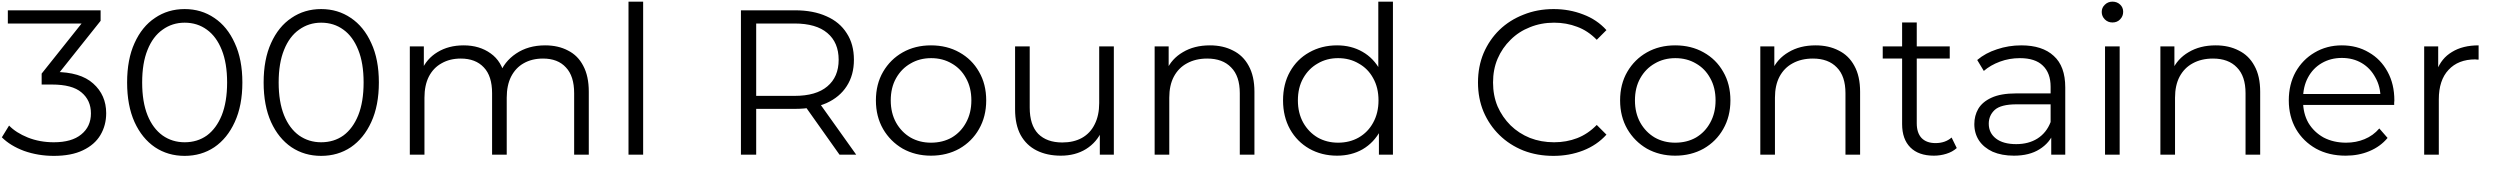 <svg width="97" height="7" viewBox="0 0 97 7" fill="none" xmlns="http://www.w3.org/2000/svg">
<path id="300_ml_Round_Container&#194;&#160;&#194;&#160;" d="M2.088 6.048C1.683 6.048 1.299 5.984 0.936 5.856C0.579 5.723 0.291 5.547 0.072 5.328L0.352 4.872C0.533 5.059 0.776 5.213 1.08 5.336C1.389 5.459 1.725 5.52 2.088 5.52C2.552 5.52 2.907 5.419 3.152 5.216C3.403 5.013 3.528 4.741 3.528 4.4C3.528 4.059 3.405 3.787 3.16 3.584C2.92 3.381 2.539 3.28 2.016 3.28H1.616V2.856L3.344 0.688L3.424 0.912H0.304V0.4H3.904V0.808L2.176 2.976L1.896 2.792H2.112C2.784 2.792 3.285 2.941 3.616 3.24C3.952 3.539 4.12 3.923 4.12 4.392C4.12 4.707 4.045 4.989 3.896 5.24C3.747 5.491 3.52 5.688 3.216 5.832C2.917 5.976 2.541 6.048 2.088 6.048ZM7.164 6.048C6.732 6.048 6.348 5.936 6.012 5.712C5.676 5.483 5.412 5.157 5.22 4.736C5.028 4.309 4.932 3.797 4.932 3.2C4.932 2.603 5.028 2.093 5.22 1.672C5.412 1.245 5.676 0.92 6.012 0.696C6.348 0.467 6.732 0.352 7.164 0.352C7.596 0.352 7.98 0.467 8.316 0.696C8.652 0.92 8.916 1.245 9.108 1.672C9.305 2.093 9.404 2.603 9.404 3.2C9.404 3.797 9.305 4.309 9.108 4.736C8.916 5.157 8.652 5.483 8.316 5.712C7.98 5.936 7.596 6.048 7.164 6.048ZM7.164 5.52C7.494 5.52 7.782 5.432 8.028 5.256C8.273 5.075 8.465 4.813 8.604 4.472C8.742 4.125 8.812 3.701 8.812 3.2C8.812 2.699 8.742 2.277 8.604 1.936C8.465 1.589 8.273 1.328 8.028 1.152C7.782 0.971 7.494 0.88 7.164 0.88C6.844 0.88 6.558 0.971 6.308 1.152C6.057 1.328 5.862 1.589 5.724 1.936C5.585 2.277 5.516 2.699 5.516 3.2C5.516 3.701 5.585 4.125 5.724 4.472C5.862 4.813 6.057 5.075 6.308 5.256C6.558 5.432 6.844 5.52 7.164 5.52ZM12.46 6.048C12.028 6.048 11.645 5.936 11.309 5.712C10.973 5.483 10.709 5.157 10.517 4.736C10.325 4.309 10.229 3.797 10.229 3.2C10.229 2.603 10.325 2.093 10.517 1.672C10.709 1.245 10.973 0.92 11.309 0.696C11.645 0.467 12.028 0.352 12.46 0.352C12.893 0.352 13.277 0.467 13.613 0.696C13.948 0.92 14.213 1.245 14.405 1.672C14.602 2.093 14.7 2.603 14.7 3.2C14.7 3.797 14.602 4.309 14.405 4.736C14.213 5.157 13.948 5.483 13.613 5.712C13.277 5.936 12.893 6.048 12.46 6.048ZM12.46 5.52C12.791 5.52 13.079 5.432 13.325 5.256C13.57 5.075 13.762 4.813 13.9 4.472C14.039 4.125 14.108 3.701 14.108 3.2C14.108 2.699 14.039 2.277 13.9 1.936C13.762 1.589 13.57 1.328 13.325 1.152C13.079 0.971 12.791 0.88 12.46 0.88C12.14 0.88 11.855 0.971 11.604 1.152C11.354 1.328 11.159 1.589 11.021 1.936C10.882 2.277 10.812 2.699 10.812 3.2C10.812 3.701 10.882 4.125 11.021 4.472C11.159 4.813 11.354 5.075 11.604 5.256C11.855 5.432 12.14 5.52 12.46 5.52ZM21.149 1.76C21.491 1.76 21.787 1.827 22.037 1.96C22.293 2.088 22.491 2.285 22.629 2.552C22.773 2.819 22.845 3.155 22.845 3.56V6H22.277V3.616C22.277 3.173 22.171 2.84 21.957 2.616C21.749 2.387 21.453 2.272 21.069 2.272C20.781 2.272 20.531 2.333 20.317 2.456C20.109 2.573 19.947 2.747 19.829 2.976C19.717 3.2 19.661 3.472 19.661 3.792V6H19.093V3.616C19.093 3.173 18.987 2.84 18.773 2.616C18.56 2.387 18.261 2.272 17.877 2.272C17.595 2.272 17.347 2.333 17.133 2.456C16.92 2.573 16.755 2.747 16.637 2.976C16.525 3.2 16.469 3.472 16.469 3.792V6H15.901V1.8H16.445V2.936L16.357 2.736C16.485 2.432 16.691 2.195 16.973 2.024C17.261 1.848 17.6 1.76 17.989 1.76C18.4 1.76 18.749 1.864 19.037 2.072C19.325 2.275 19.512 2.581 19.597 2.992L19.373 2.904C19.496 2.563 19.712 2.288 20.021 2.08C20.336 1.867 20.712 1.76 21.149 1.76ZM24.386 6V0.064H24.954V6H24.386ZM28.748 6V0.4H30.844C31.319 0.4 31.727 0.477 32.068 0.632C32.409 0.781 32.671 1 32.852 1.288C33.039 1.571 33.132 1.915 33.132 2.32C33.132 2.715 33.039 3.056 32.852 3.344C32.671 3.627 32.409 3.845 32.068 4C31.727 4.149 31.319 4.224 30.844 4.224H29.076L29.34 3.952V6H28.748ZM32.572 6L31.132 3.968H31.772L33.22 6H32.572ZM29.34 4L29.076 3.72H30.828C31.388 3.72 31.812 3.597 32.1 3.352C32.393 3.107 32.54 2.763 32.54 2.32C32.54 1.872 32.393 1.525 32.1 1.28C31.812 1.035 31.388 0.912 30.828 0.912H29.076L29.34 0.632V4ZM36.121 6.04C35.716 6.04 35.35 5.949 35.025 5.768C34.705 5.581 34.452 5.328 34.265 5.008C34.078 4.683 33.985 4.312 33.985 3.896C33.985 3.475 34.078 3.104 34.265 2.784C34.452 2.464 34.705 2.213 35.025 2.032C35.345 1.851 35.711 1.76 36.121 1.76C36.537 1.76 36.905 1.851 37.225 2.032C37.55 2.213 37.804 2.464 37.985 2.784C38.172 3.104 38.265 3.475 38.265 3.896C38.265 4.312 38.172 4.683 37.985 5.008C37.804 5.328 37.55 5.581 37.225 5.768C36.9 5.949 36.532 6.04 36.121 6.04ZM36.121 5.536C36.425 5.536 36.694 5.469 36.929 5.336C37.164 5.197 37.348 5.005 37.481 4.76C37.62 4.509 37.689 4.221 37.689 3.896C37.689 3.565 37.62 3.277 37.481 3.032C37.348 2.787 37.164 2.597 36.929 2.464C36.694 2.325 36.428 2.256 36.129 2.256C35.831 2.256 35.564 2.325 35.329 2.464C35.094 2.597 34.908 2.787 34.769 3.032C34.63 3.277 34.561 3.565 34.561 3.896C34.561 4.221 34.63 4.509 34.769 4.76C34.908 5.005 35.094 5.197 35.329 5.336C35.564 5.469 35.828 5.536 36.121 5.536ZM41.161 6.04C40.803 6.04 40.492 5.973 40.225 5.84C39.958 5.707 39.75 5.507 39.601 5.24C39.457 4.973 39.385 4.64 39.385 4.24V1.8H39.953V4.176C39.953 4.624 40.062 4.963 40.281 5.192C40.505 5.416 40.817 5.528 41.217 5.528C41.51 5.528 41.764 5.469 41.977 5.352C42.196 5.229 42.361 5.053 42.473 4.824C42.59 4.595 42.649 4.32 42.649 4V1.8H43.217V6H42.673V4.848L42.761 5.056C42.627 5.365 42.419 5.608 42.137 5.784C41.859 5.955 41.534 6.04 41.161 6.04ZM46.944 1.76C47.285 1.76 47.584 1.827 47.84 1.96C48.101 2.088 48.304 2.285 48.448 2.552C48.597 2.819 48.672 3.155 48.672 3.56V6H48.104V3.616C48.104 3.173 47.992 2.84 47.768 2.616C47.549 2.387 47.24 2.272 46.84 2.272C46.541 2.272 46.28 2.333 46.056 2.456C45.837 2.573 45.666 2.747 45.544 2.976C45.426 3.2 45.368 3.472 45.368 3.792V6H44.8V1.8H45.344V2.952L45.256 2.736C45.389 2.432 45.602 2.195 45.896 2.024C46.189 1.848 46.538 1.76 46.944 1.76ZM51.878 6.04C51.478 6.04 51.118 5.949 50.798 5.768C50.483 5.587 50.235 5.336 50.054 5.016C49.873 4.691 49.782 4.317 49.782 3.896C49.782 3.469 49.873 3.096 50.054 2.776C50.235 2.456 50.483 2.208 50.798 2.032C51.118 1.851 51.478 1.76 51.878 1.76C52.246 1.76 52.574 1.843 52.862 2.008C53.155 2.173 53.387 2.416 53.558 2.736C53.734 3.051 53.822 3.437 53.822 3.896C53.822 4.349 53.737 4.736 53.566 5.056C53.395 5.376 53.163 5.621 52.87 5.792C52.582 5.957 52.251 6.04 51.878 6.04ZM51.918 5.536C52.217 5.536 52.483 5.469 52.718 5.336C52.958 5.197 53.145 5.005 53.278 4.76C53.417 4.509 53.486 4.221 53.486 3.896C53.486 3.565 53.417 3.277 53.278 3.032C53.145 2.787 52.958 2.597 52.718 2.464C52.483 2.325 52.217 2.256 51.918 2.256C51.625 2.256 51.361 2.325 51.126 2.464C50.891 2.597 50.705 2.787 50.566 3.032C50.427 3.277 50.358 3.565 50.358 3.896C50.358 4.221 50.427 4.509 50.566 4.76C50.705 5.005 50.891 5.197 51.126 5.336C51.361 5.469 51.625 5.536 51.918 5.536ZM53.502 6V4.736L53.558 3.888L53.478 3.04V0.064H54.046V6H53.502ZM60.274 6.048C59.852 6.048 59.463 5.979 59.106 5.84C58.748 5.696 58.439 5.496 58.178 5.24C57.916 4.984 57.711 4.683 57.562 4.336C57.418 3.989 57.346 3.611 57.346 3.2C57.346 2.789 57.418 2.411 57.562 2.064C57.711 1.717 57.916 1.416 58.178 1.16C58.444 0.904 58.756 0.707 59.114 0.568C59.471 0.424 59.86 0.352 60.282 0.352C60.687 0.352 61.068 0.421 61.426 0.56C61.783 0.693 62.084 0.896 62.33 1.168L61.954 1.544C61.724 1.309 61.471 1.141 61.194 1.04C60.916 0.933 60.618 0.88 60.298 0.88C59.962 0.88 59.65 0.939 59.362 1.056C59.074 1.168 58.823 1.331 58.61 1.544C58.396 1.752 58.228 1.997 58.106 2.28C57.988 2.557 57.93 2.864 57.93 3.2C57.93 3.536 57.988 3.845 58.106 4.128C58.228 4.405 58.396 4.651 58.61 4.864C58.823 5.072 59.074 5.235 59.362 5.352C59.65 5.464 59.962 5.52 60.298 5.52C60.618 5.52 60.916 5.467 61.194 5.36C61.471 5.253 61.724 5.083 61.954 4.848L62.33 5.224C62.084 5.496 61.783 5.701 61.426 5.84C61.068 5.979 60.684 6.048 60.274 6.048ZM64.996 6.04C64.591 6.04 64.225 5.949 63.9 5.768C63.58 5.581 63.327 5.328 63.14 5.008C62.953 4.683 62.86 4.312 62.86 3.896C62.86 3.475 62.953 3.104 63.14 2.784C63.327 2.464 63.58 2.213 63.9 2.032C64.22 1.851 64.585 1.76 64.996 1.76C65.412 1.76 65.78 1.851 66.1 2.032C66.425 2.213 66.679 2.464 66.86 2.784C67.047 3.104 67.14 3.475 67.14 3.896C67.14 4.312 67.047 4.683 66.86 5.008C66.679 5.328 66.425 5.581 66.1 5.768C65.775 5.949 65.407 6.04 64.996 6.04ZM64.996 5.536C65.3 5.536 65.57 5.469 65.804 5.336C66.039 5.197 66.223 5.005 66.356 4.76C66.495 4.509 66.564 4.221 66.564 3.896C66.564 3.565 66.495 3.277 66.356 3.032C66.223 2.787 66.039 2.597 65.804 2.464C65.57 2.325 65.303 2.256 65.004 2.256C64.706 2.256 64.439 2.325 64.204 2.464C63.969 2.597 63.783 2.787 63.644 3.032C63.505 3.277 63.436 3.565 63.436 3.896C63.436 4.221 63.505 4.509 63.644 4.76C63.783 5.005 63.969 5.197 64.204 5.336C64.439 5.469 64.703 5.536 64.996 5.536ZM70.444 1.76C70.785 1.76 71.084 1.827 71.34 1.96C71.601 2.088 71.804 2.285 71.948 2.552C72.097 2.819 72.172 3.155 72.172 3.56V6H71.604V3.616C71.604 3.173 71.492 2.84 71.268 2.616C71.049 2.387 70.74 2.272 70.34 2.272C70.041 2.272 69.78 2.333 69.556 2.456C69.337 2.573 69.166 2.747 69.044 2.976C68.927 3.2 68.868 3.472 68.868 3.792V6H68.3V1.8H68.844V2.952L68.756 2.736C68.889 2.432 69.103 2.195 69.396 2.024C69.689 1.848 70.038 1.76 70.444 1.76ZM75.034 6.04C74.639 6.04 74.335 5.933 74.122 5.72C73.909 5.507 73.802 5.205 73.802 4.816V0.872H74.37V4.784C74.37 5.029 74.431 5.219 74.554 5.352C74.682 5.485 74.863 5.552 75.098 5.552C75.349 5.552 75.557 5.48 75.722 5.336L75.922 5.744C75.81 5.845 75.674 5.92 75.514 5.968C75.359 6.016 75.199 6.04 75.034 6.04ZM73.05 2.272V1.8H75.65V2.272H73.05ZM79.588 6V5.072L79.564 4.92V3.368C79.564 3.011 79.463 2.736 79.26 2.544C79.063 2.352 78.767 2.256 78.372 2.256C78.1 2.256 77.841 2.301 77.596 2.392C77.351 2.483 77.143 2.603 76.972 2.752L76.716 2.328C76.929 2.147 77.185 2.008 77.484 1.912C77.783 1.811 78.097 1.76 78.428 1.76C78.972 1.76 79.391 1.896 79.684 2.168C79.983 2.435 80.132 2.843 80.132 3.392V6H79.588ZM78.14 6.04C77.825 6.04 77.551 5.989 77.316 5.888C77.087 5.781 76.911 5.637 76.788 5.456C76.665 5.269 76.604 5.056 76.604 4.816C76.604 4.597 76.655 4.4 76.756 4.224C76.863 4.043 77.033 3.899 77.268 3.792C77.508 3.68 77.828 3.624 78.228 3.624H79.676V4.048H78.244C77.839 4.048 77.556 4.12 77.396 4.264C77.241 4.408 77.164 4.587 77.164 4.8C77.164 5.04 77.257 5.232 77.444 5.376C77.631 5.52 77.892 5.592 78.228 5.592C78.548 5.592 78.823 5.52 79.052 5.376C79.287 5.227 79.457 5.013 79.564 4.736L79.692 5.128C79.585 5.405 79.399 5.627 79.132 5.792C78.871 5.957 78.54 6.04 78.14 6.04ZM81.675 6V1.8H82.243V6H81.675ZM81.963 0.872C81.846 0.872 81.747 0.832 81.667 0.752C81.587 0.672 81.547 0.576 81.547 0.464C81.547 0.352 81.587 0.259 81.667 0.184C81.747 0.104 81.846 0.064 81.963 0.064C82.08 0.064 82.179 0.101 82.259 0.176C82.339 0.251 82.379 0.344 82.379 0.456C82.379 0.573 82.339 0.672 82.259 0.752C82.184 0.832 82.085 0.872 81.963 0.872ZM85.967 1.76C86.309 1.76 86.607 1.827 86.863 1.96C87.125 2.088 87.327 2.285 87.471 2.552C87.621 2.819 87.695 3.155 87.695 3.56V6H87.127V3.616C87.127 3.173 87.015 2.84 86.791 2.616C86.573 2.387 86.263 2.272 85.863 2.272C85.565 2.272 85.303 2.333 85.079 2.456C84.861 2.573 84.69 2.747 84.567 2.976C84.45 3.2 84.391 3.472 84.391 3.792V6H83.823V1.8H84.367V2.952L84.279 2.736C84.413 2.432 84.626 2.195 84.919 2.024C85.213 1.848 85.562 1.76 85.967 1.76ZM91.013 6.04C90.576 6.04 90.192 5.949 89.862 5.768C89.531 5.581 89.272 5.328 89.085 5.008C88.899 4.683 88.805 4.312 88.805 3.896C88.805 3.48 88.894 3.112 89.07 2.792C89.251 2.472 89.496 2.221 89.805 2.04C90.12 1.853 90.472 1.76 90.862 1.76C91.256 1.76 91.606 1.851 91.909 2.032C92.219 2.208 92.462 2.459 92.638 2.784C92.814 3.104 92.901 3.475 92.901 3.896C92.901 3.923 92.899 3.952 92.894 3.984C92.894 4.011 92.894 4.04 92.894 4.072H89.237V3.648H92.59L92.365 3.816C92.365 3.512 92.299 3.243 92.165 3.008C92.037 2.768 91.862 2.581 91.638 2.448C91.413 2.315 91.155 2.248 90.862 2.248C90.573 2.248 90.315 2.315 90.085 2.448C89.856 2.581 89.677 2.768 89.549 3.008C89.421 3.248 89.358 3.523 89.358 3.832V3.92C89.358 4.24 89.427 4.523 89.566 4.768C89.71 5.008 89.907 5.197 90.157 5.336C90.413 5.469 90.704 5.536 91.029 5.536C91.285 5.536 91.523 5.491 91.742 5.4C91.966 5.309 92.157 5.171 92.317 4.984L92.638 5.352C92.451 5.576 92.216 5.747 91.933 5.864C91.656 5.981 91.35 6.04 91.013 6.04ZM94.058 6V1.8H94.602V2.944L94.546 2.744C94.663 2.424 94.86 2.181 95.138 2.016C95.415 1.845 95.759 1.76 96.17 1.76V2.312C96.148 2.312 96.127 2.312 96.106 2.312C96.084 2.307 96.063 2.304 96.042 2.304C95.599 2.304 95.252 2.44 95.002 2.712C94.751 2.979 94.626 3.36 94.626 3.856V6H94.058Z" fill="black"/>
</svg>
